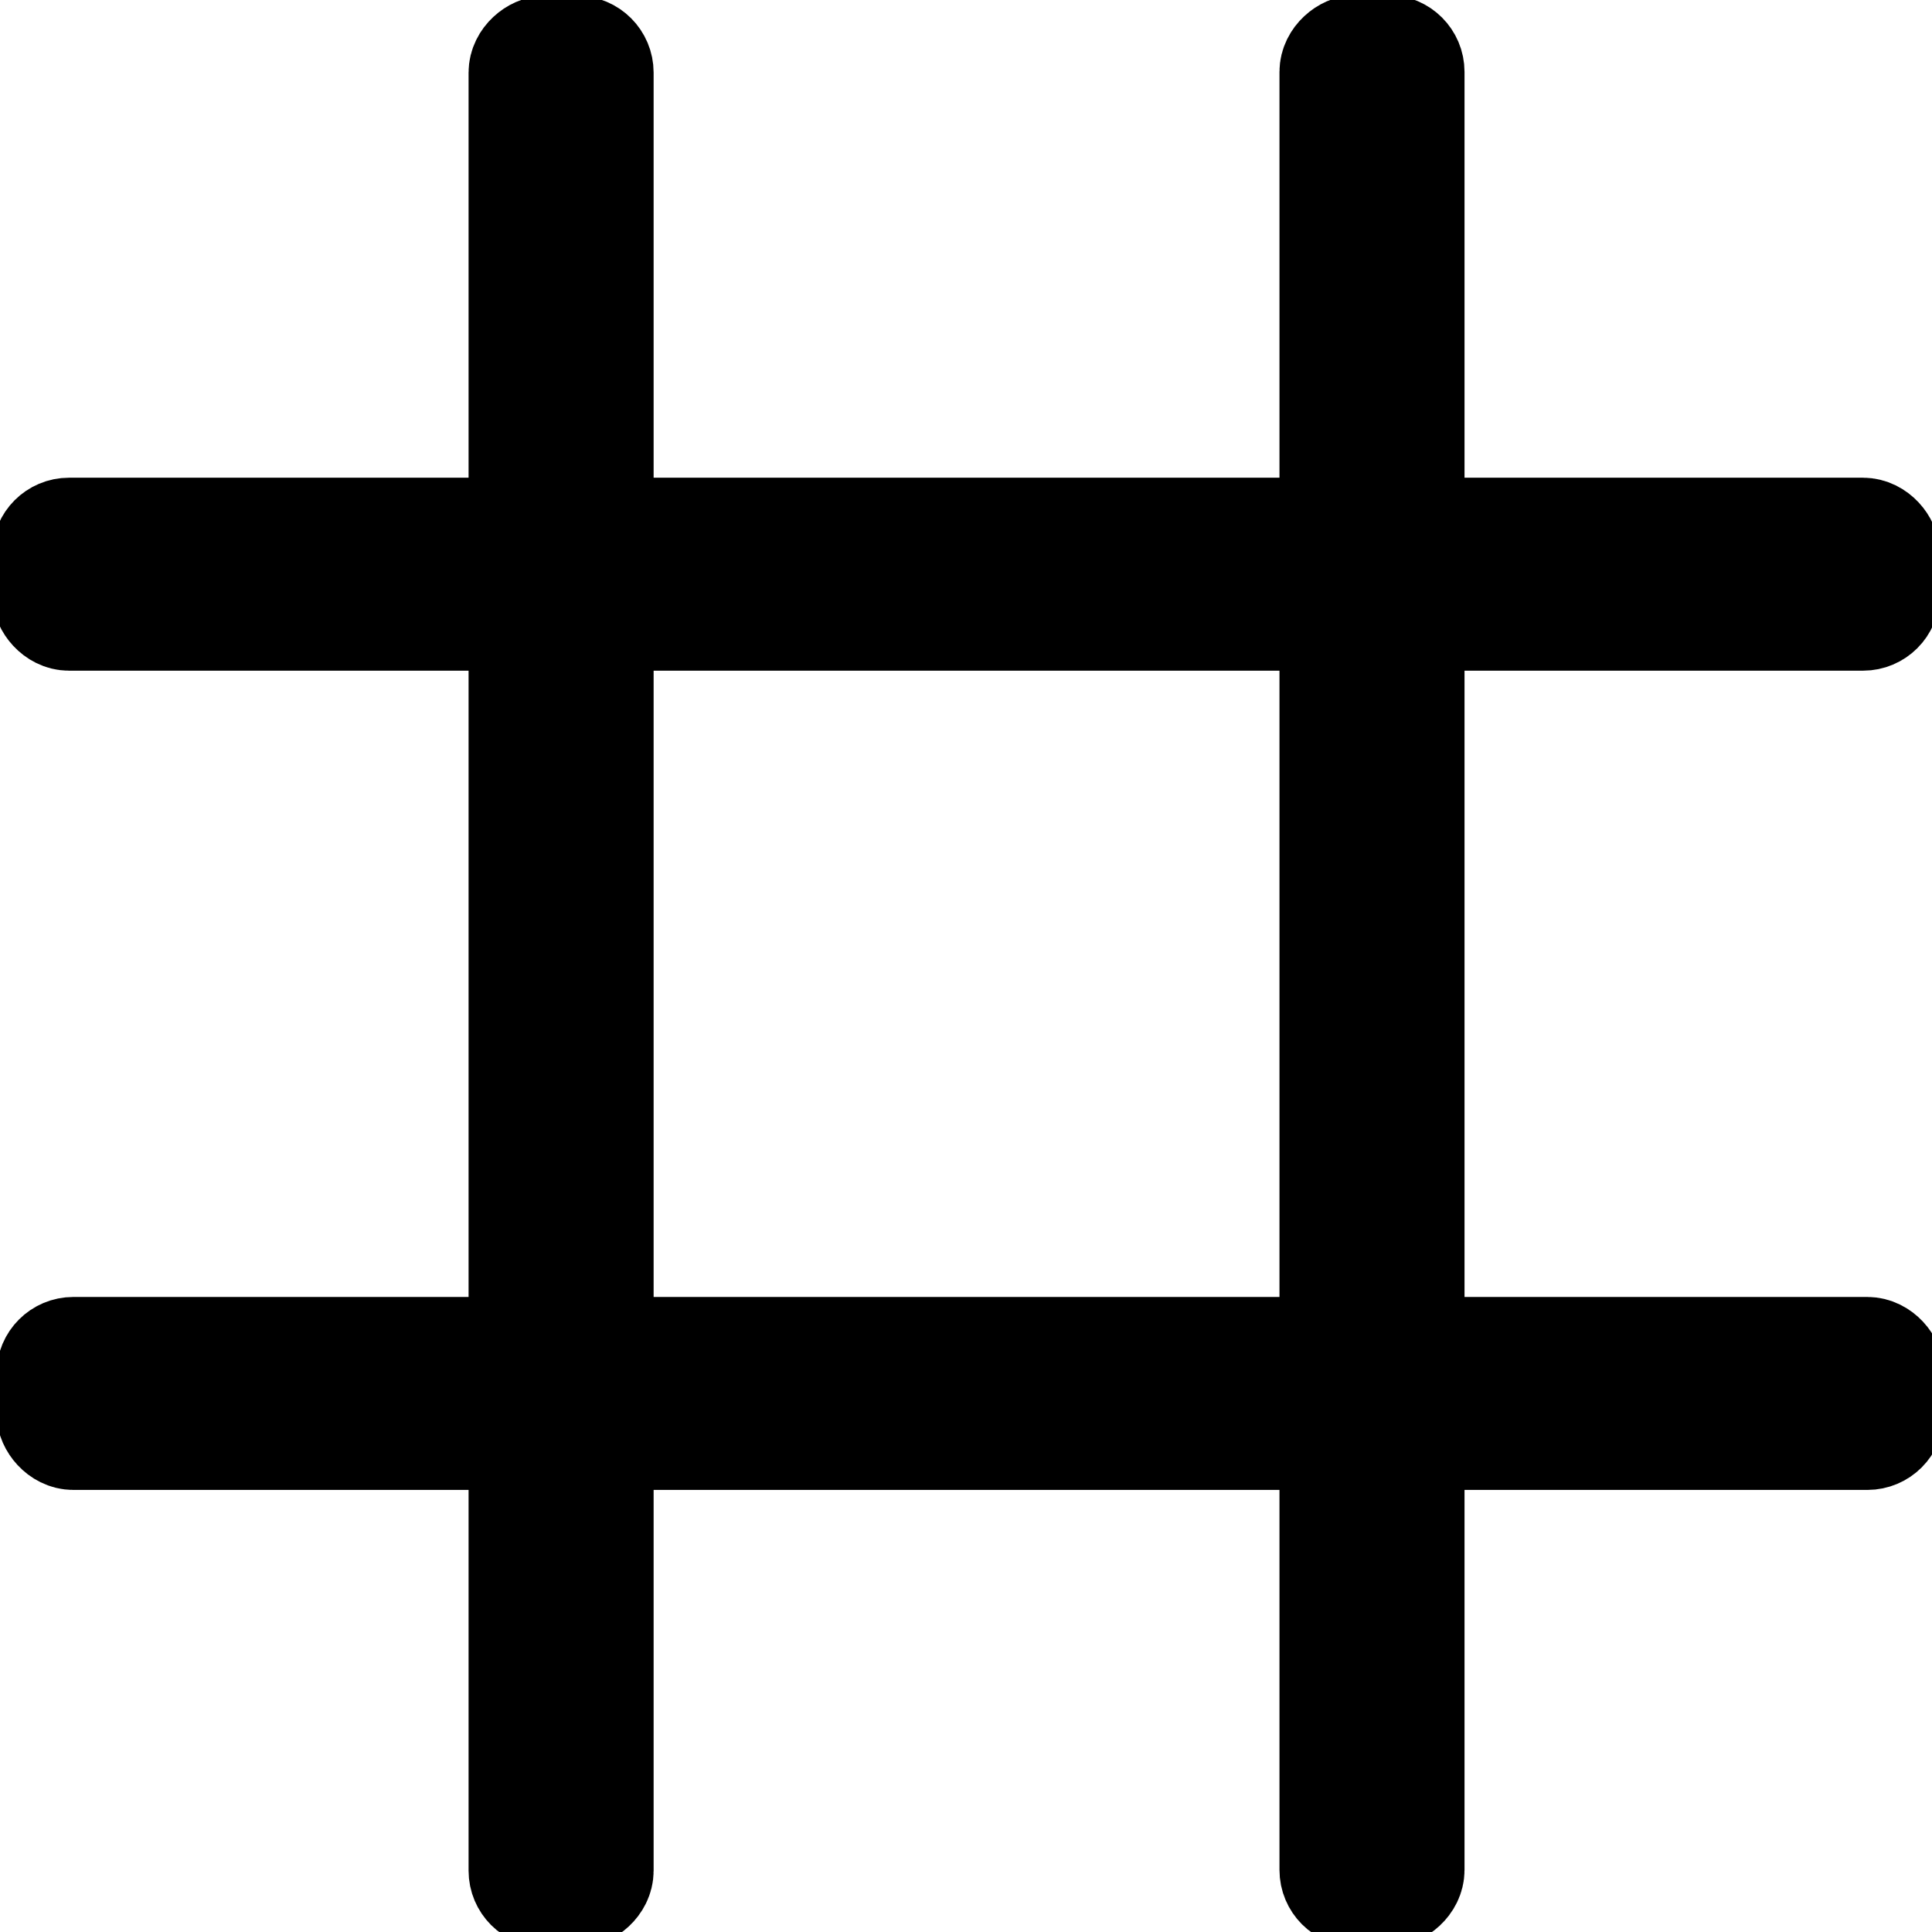 <?xml version="1.0" encoding="UTF-8" standalone="no"?>
<svg
   xmlns:dc="http://purl.org/dc/elements/1.1/"
   xmlns:cc="http://creativecommons.org/ns#"
   xmlns:rdf="http://www.w3.org/1999/02/22-rdf-syntax-ns#"
   xmlns:svg="http://www.w3.org/2000/svg"
   xmlns="http://www.w3.org/2000/svg"
   xmlns:sodipodi="http://sodipodi.sourceforge.net/DTD/sodipodi-0.dtd"
   xmlns:inkscape="http://www.inkscape.org/namespaces/inkscape"
   width="100mm"
   height="100mm"
   viewBox="0 0 100 100"
   version="1.1"
   id="svg8"
   inkscape:version="1.0.2 (1.0.2+r75+1)"
   sodipodi:docname="grid.svg">
  <defs
     id="defs2" />
  <sodipodi:namedview
     id="base"
     pagecolor="#ffffff"
     bordercolor="#666666"
     borderopacity="1.0"
     inkscape:pageopacity="0.0"
     inkscape:pageshadow="2"
     inkscape:zoom="0.7"
     inkscape:cx="209.19444"
     inkscape:cy="327.52324"
     inkscape:document-units="mm"
     inkscape:current-layer="layer1"
     inkscape:document-rotation="0"
     showgrid="false"
     inkscape:window-width="1920"
     inkscape:window-height="1050"
     inkscape:window-x="1080"
     inkscape:window-y="524"
     inkscape:window-maximized="1" />
  <g
     inkscape:label="Calque 1"
     inkscape:groupmode="layer"
     id="layer1">
    <rect
       style="fill:#000000;stroke:#000000;stroke-width:5.649;stroke-linecap:round;stroke-linejoin:round;paint-order:markers stroke fill"
       id="rect835"
       width="95.166"
       height="4.339"
       x="2.417"
       y="27.551"
       ry="1.154" />
    <rect
       style="fill:#000000;stroke:#000000;stroke-width:5.651;stroke-linecap:round;stroke-linejoin:round;paint-order:markers stroke fill"
       id="rect837"
       width="95.376"
       height="3.927"
       x="2.604"
       y="-31.006"
       ry="1.154"
       transform="rotate(90)" />
    <rect
       style="fill:#000000;stroke:#000000;stroke-width:5.651;stroke-linecap:round;stroke-linejoin:round;paint-order:markers stroke fill"
       id="rect837-3"
       width="95.376"
       height="3.927"
       x="2.567"
       y="-72.978"
       ry="1.154"
       transform="rotate(90)" />
    <rect
       style="fill:#000000;stroke:#000000;stroke-width:5.649;stroke-linecap:round;stroke-linejoin:round;paint-order:markers stroke fill"
       id="rect835-6"
       width="95.166"
       height="4.339"
       x="2.642"
       y="69.955"
       ry="1.154" />
  </g>
</svg>

